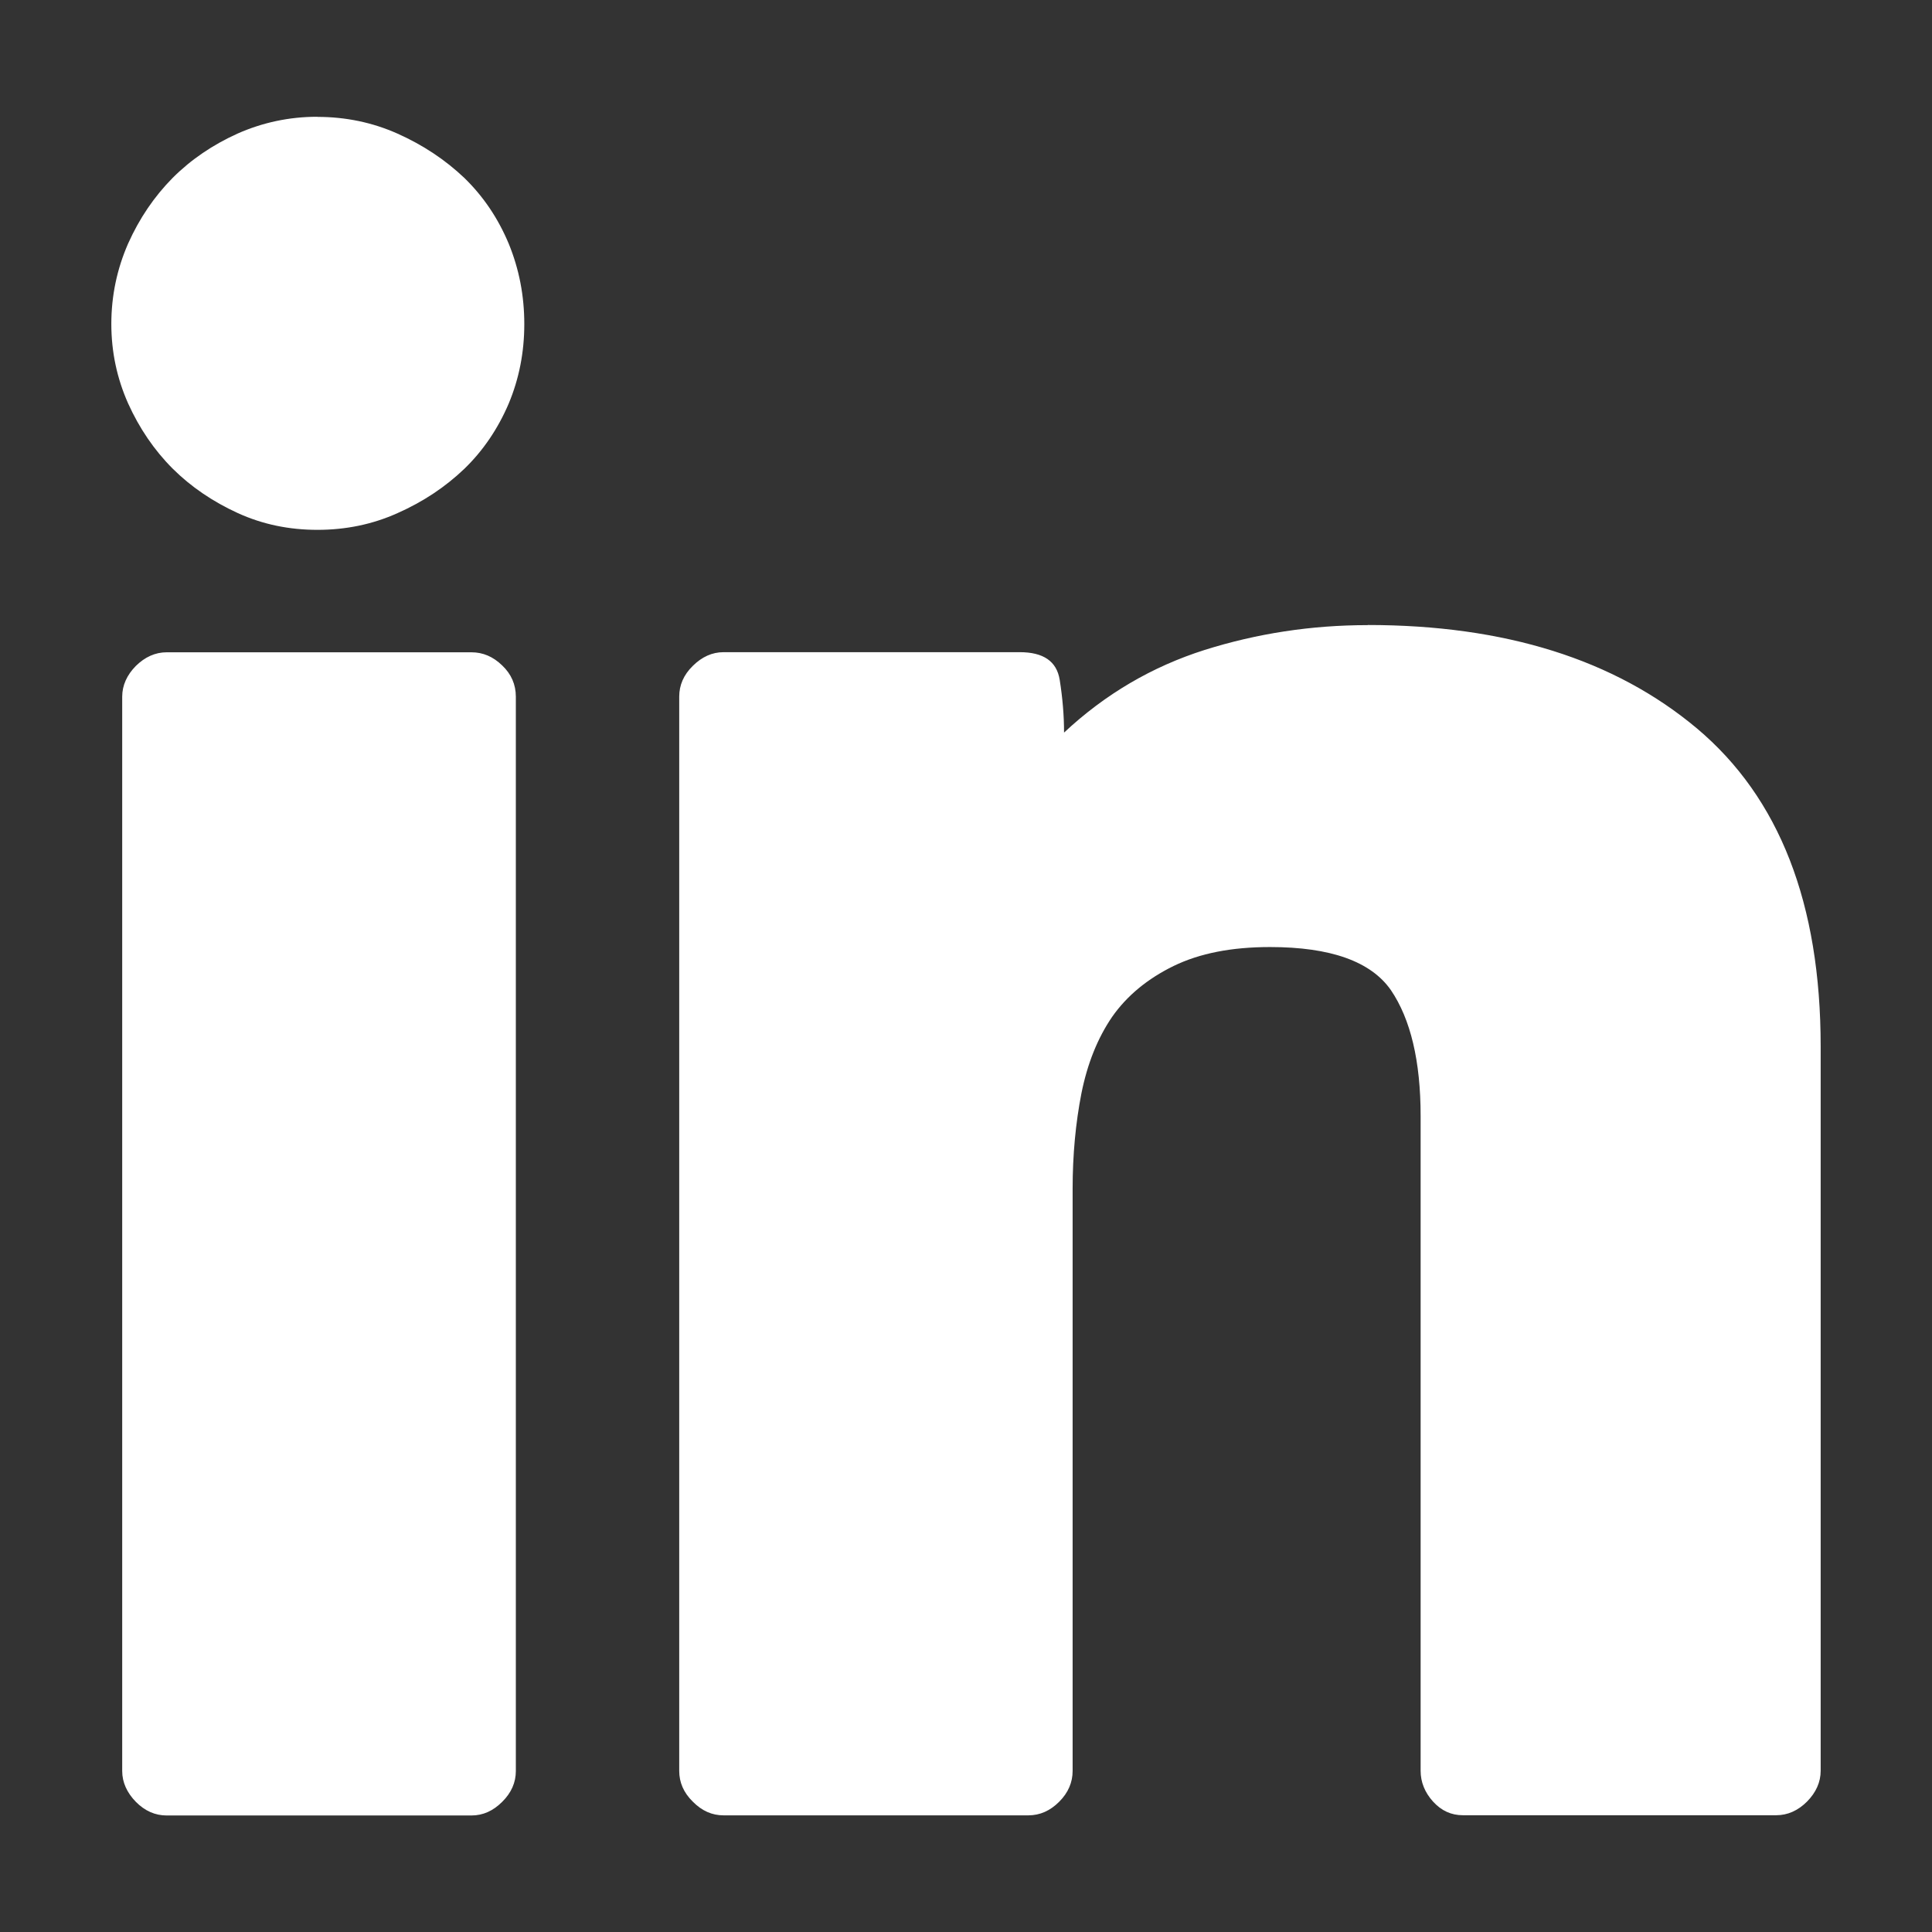 <svg xmlns="http://www.w3.org/2000/svg" xmlns:svg="http://www.w3.org/2000/svg" xmlns:xlink="http://www.w3.org/1999/xlink" id="svg5963" width="16" height="16" version="1.1"><rect width="100%" height="100%" fill="#333333" stroke="none"/><defs id="defs5965"><linearGradient id="linearGradient3752"><stop id="stop3754" offset="0" style="stop-color:#fff;stop-opacity:1"/></linearGradient><linearGradient id="linearGradient3756" x1=".922" x2="15.078" y1="8" y2="8" gradientUnits="userSpaceOnUse" xlink:href="#linearGradient3752"/></defs><g id="layer1" style="fill:url(#linearGradient3756);fill-opacity:1"><path id="path1434" d="m 11.326,5.176 c 1.136,0 2.046,0.285 2.728,0.857 0.682,0.574 1.024,1.449 1.024,2.634 l 0,5.998 c 0,0.094 -0.039,0.18 -0.113,0.255 -0.075,0.075 -0.161,0.113 -0.255,0.113 l -2.595,0 c -0.096,0 -0.178,-0.037 -0.247,-0.113 -0.068,-0.075 -0.103,-0.161 -0.103,-0.255 l 0,-5.423 c 0,-0.454 -0.083,-0.802 -0.246,-1.042 C 11.354,7.963 11.021,7.843 10.518,7.843 10.199,7.843 9.935,7.895 9.719,8 9.504,8.105 9.333,8.246 9.211,8.42 9.089,8.598 9.005,8.81 8.956,9.054 8.908,9.299 8.883,9.564 8.883,9.845 l 0,4.821 c 0,0.094 -0.036,0.18 -0.111,0.255 -0.075,0.075 -0.159,0.113 -0.257,0.113 l -2.522,0 c -0.096,0 -0.18,-0.037 -0.255,-0.113 -0.077,-0.075 -0.113,-0.161 -0.113,-0.255 l 0,-8.897 c 0,-0.094 0.036,-0.18 0.113,-0.255 0.075,-0.074 0.159,-0.113 0.255,-0.113 l 2.451,0 c 0.197,0 0.307,0.075 0.332,0.229 0.024,0.152 0.036,0.296 0.036,0.437 0.341,-0.319 0.729,-0.546 1.163,-0.684 0.435,-0.137 0.885,-0.206 1.352,-0.206 m -7.423,0.225 c 0.096,0 0.18,0.036 0.255,0.109 0.075,0.071 0.113,0.158 0.113,0.259 l 0,8.897 c 0,0.094 -0.037,0.18 -0.113,0.255 -0.075,0.075 -0.159,0.113 -0.255,0.113 l -2.524,0 c -0.094,0 -0.18,-0.037 -0.255,-0.113 -0.073,-0.075 -0.113,-0.161 -0.113,-0.255 l 0,-8.897 c 0,-0.094 0.039,-0.18 0.113,-0.255 0.075,-0.074 0.161,-0.113 0.255,-0.113 z m -1.275,-4.434 c 0.233,0 0.456,0.046 0.664,0.139 0.21,0.094 0.394,0.216 0.553,0.367 0.158,0.154 0.279,0.334 0.367,0.544 0.086,0.21 0.129,0.431 0.129,0.666 0,0.233 -0.043,0.452 -0.129,0.658 -0.088,0.206 -0.21,0.388 -0.367,0.54 -0.159,0.152 -0.343,0.274 -0.553,0.367 -0.208,0.094 -0.431,0.139 -0.664,0.139 -0.234,0 -0.454,-0.045 -0.66,-0.139 C 1.762,4.154 1.582,4.032 1.43,3.881 1.278,3.729 1.154,3.547 1.061,3.341 0.969,3.134 0.922,2.915 0.922,2.683 c 0,-0.234 0.047,-0.456 0.139,-0.666 0.094,-0.21 0.217,-0.39 0.369,-0.544 0.152,-0.152 0.332,-0.274 0.538,-0.367 0.206,-0.091 0.426,-0.139 0.66,-0.139" style="fill:url(#linearGradient3756);fill-opacity:1;stroke:none"/></g></svg>